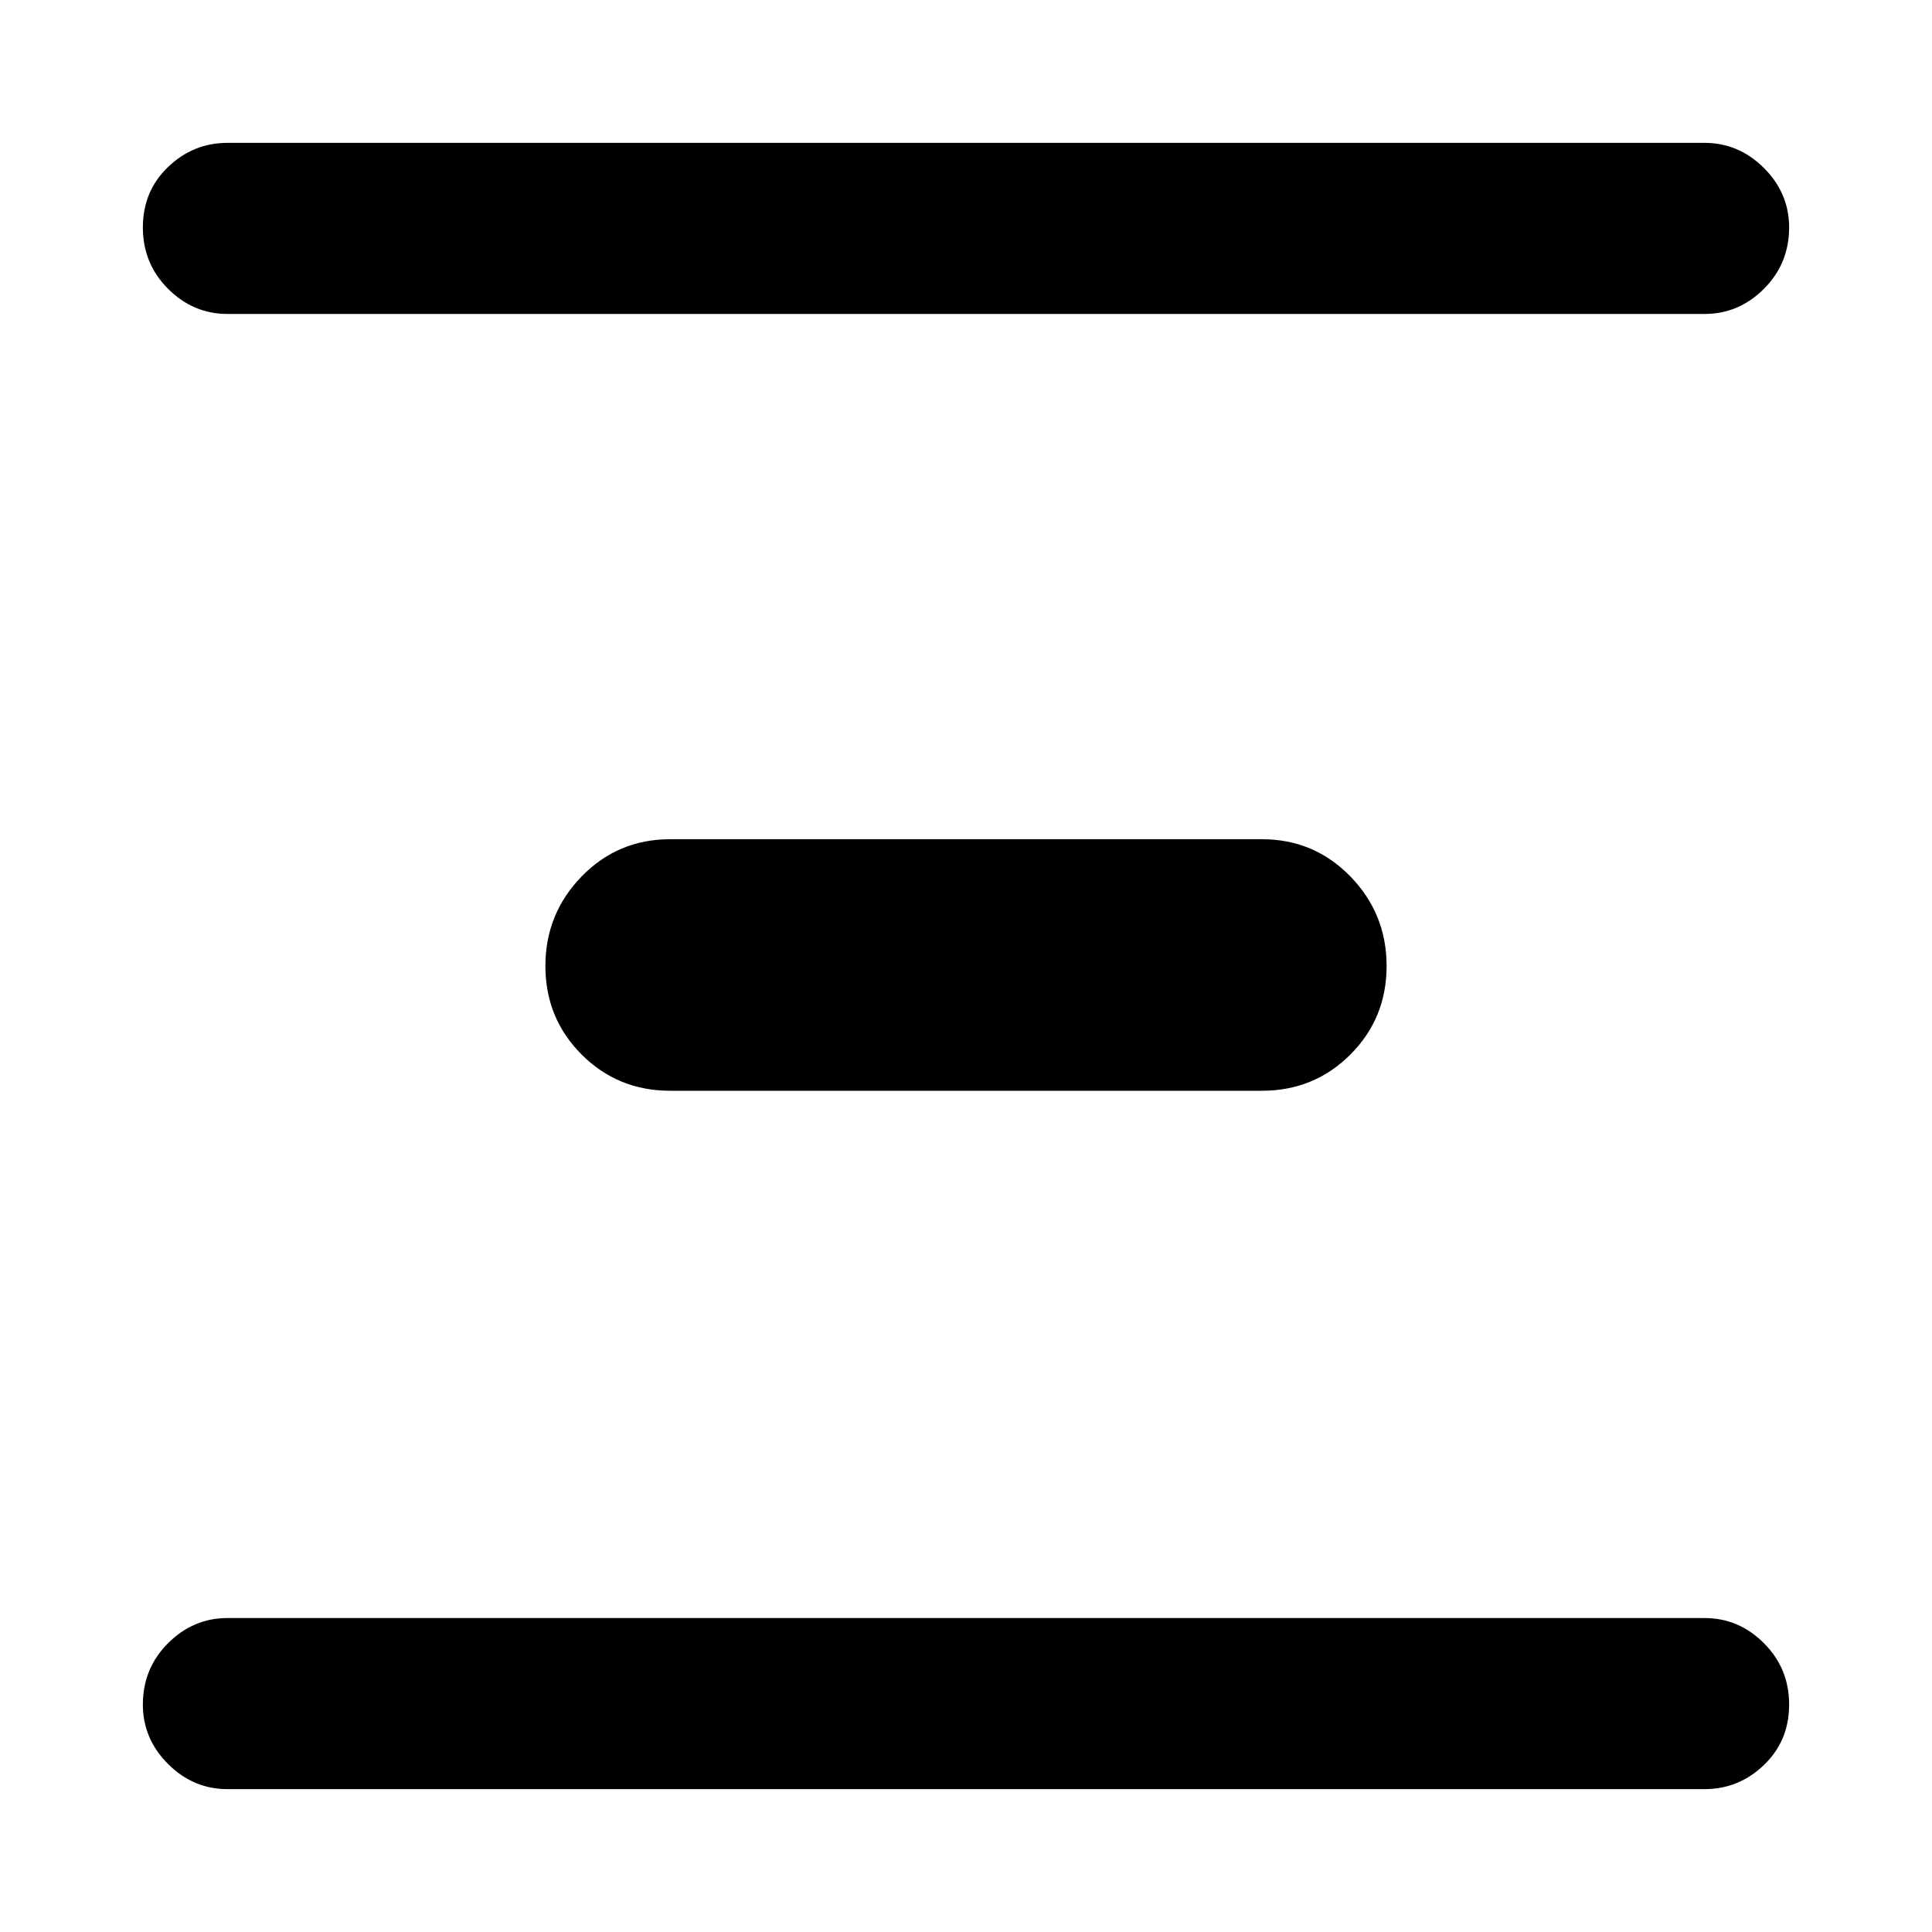 <svg xmlns="http://www.w3.org/2000/svg" height="40" width="40"><path d="M4.708 6.5Q4 6.5 3.479 5.979Q2.958 5.458 2.958 4.708Q2.958 3.958 3.479 3.458Q4 2.958 4.708 2.958H35.292Q36 2.958 36.521 3.479Q37.042 4 37.042 4.708Q37.042 5.458 36.521 5.979Q36 6.5 35.292 6.5ZM13.875 22.583Q12.792 22.583 12.042 21.833Q11.292 21.083 11.292 20Q11.292 18.917 12.042 18.146Q12.792 17.375 13.875 17.375H26.125Q27.208 17.375 27.958 18.146Q28.708 18.917 28.708 20Q28.708 21.083 27.958 21.833Q27.208 22.583 26.125 22.583ZM4.708 37.042Q4 37.042 3.479 36.521Q2.958 36 2.958 35.292Q2.958 34.542 3.479 34.021Q4 33.5 4.708 33.5H35.292Q36 33.5 36.521 34.021Q37.042 34.542 37.042 35.292Q37.042 36.042 36.521 36.542Q36 37.042 35.292 37.042Z"/></svg>